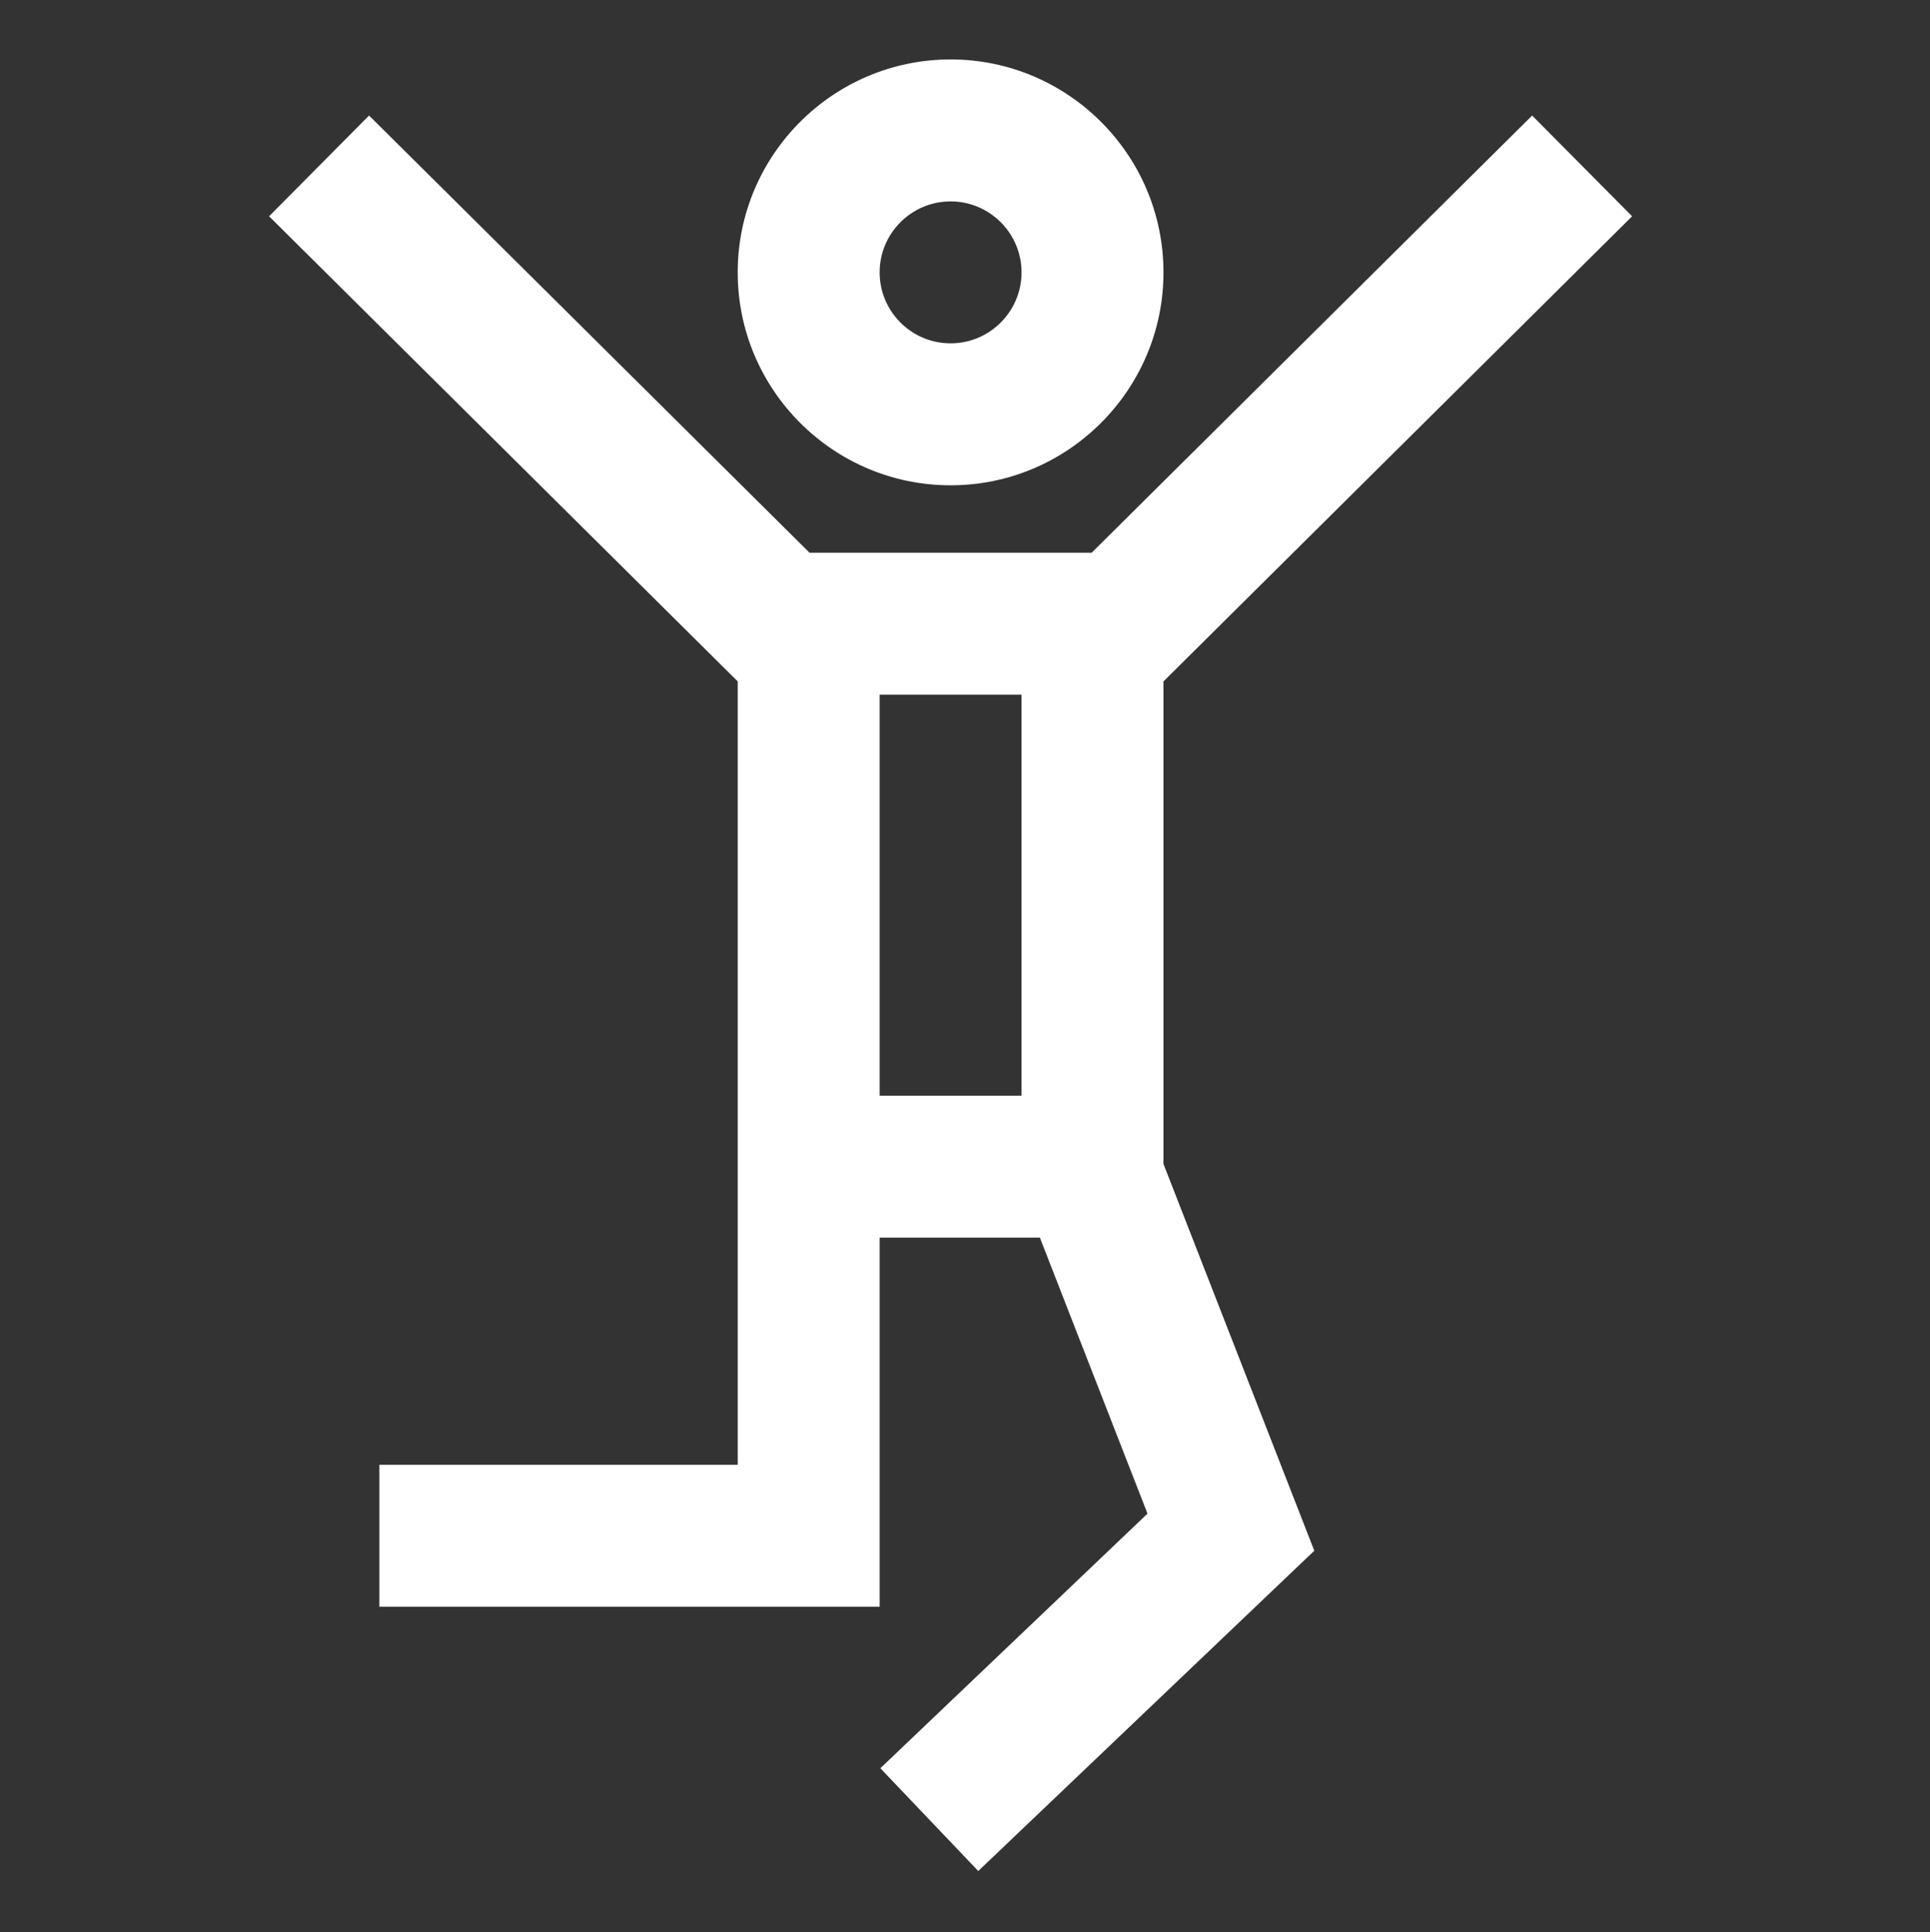 <svg viewBox="-100 -21 682 682.667" xmlns="http://www.w3.org/2000/svg"><rect x="-100" y="-21" width="682" height="682.667" fill="#333333" stroke="none"/><path d="m235.91 150.449c41.477 0 75.223-33.746 75.223-75.223 0-41.48-33.746-75.227-75.223-75.227-41.48 0-75.227 33.746-75.227 75.227 0 41.477 33.746 75.223 75.227 75.223zm0-100.297c13.82 0 25.07 11.246 25.07 25.074 0 13.82-11.25 25.07-25.07 25.07-13.828 0-25.074-11.25-25.074-25.07 0-13.828 11.246-25.074 25.074-25.074zm75.223 169.582 165.602-164.324-35.324-35.598-155.652 154.453h-99.699l-155.652-154.453-35.324 35.598 165.602 164.324v276.742h-126.625v50.148h176.777v-130.391h56.621l38.027 97.508-94.395 89.953 34.594 36.305 118.742-113.148-53.293-136.641zm-50.152 146.355h-50.145v-141.672h50.145zm0 0" fill="#000000" style="fill: rgb(255, 255, 255);"></path></svg>